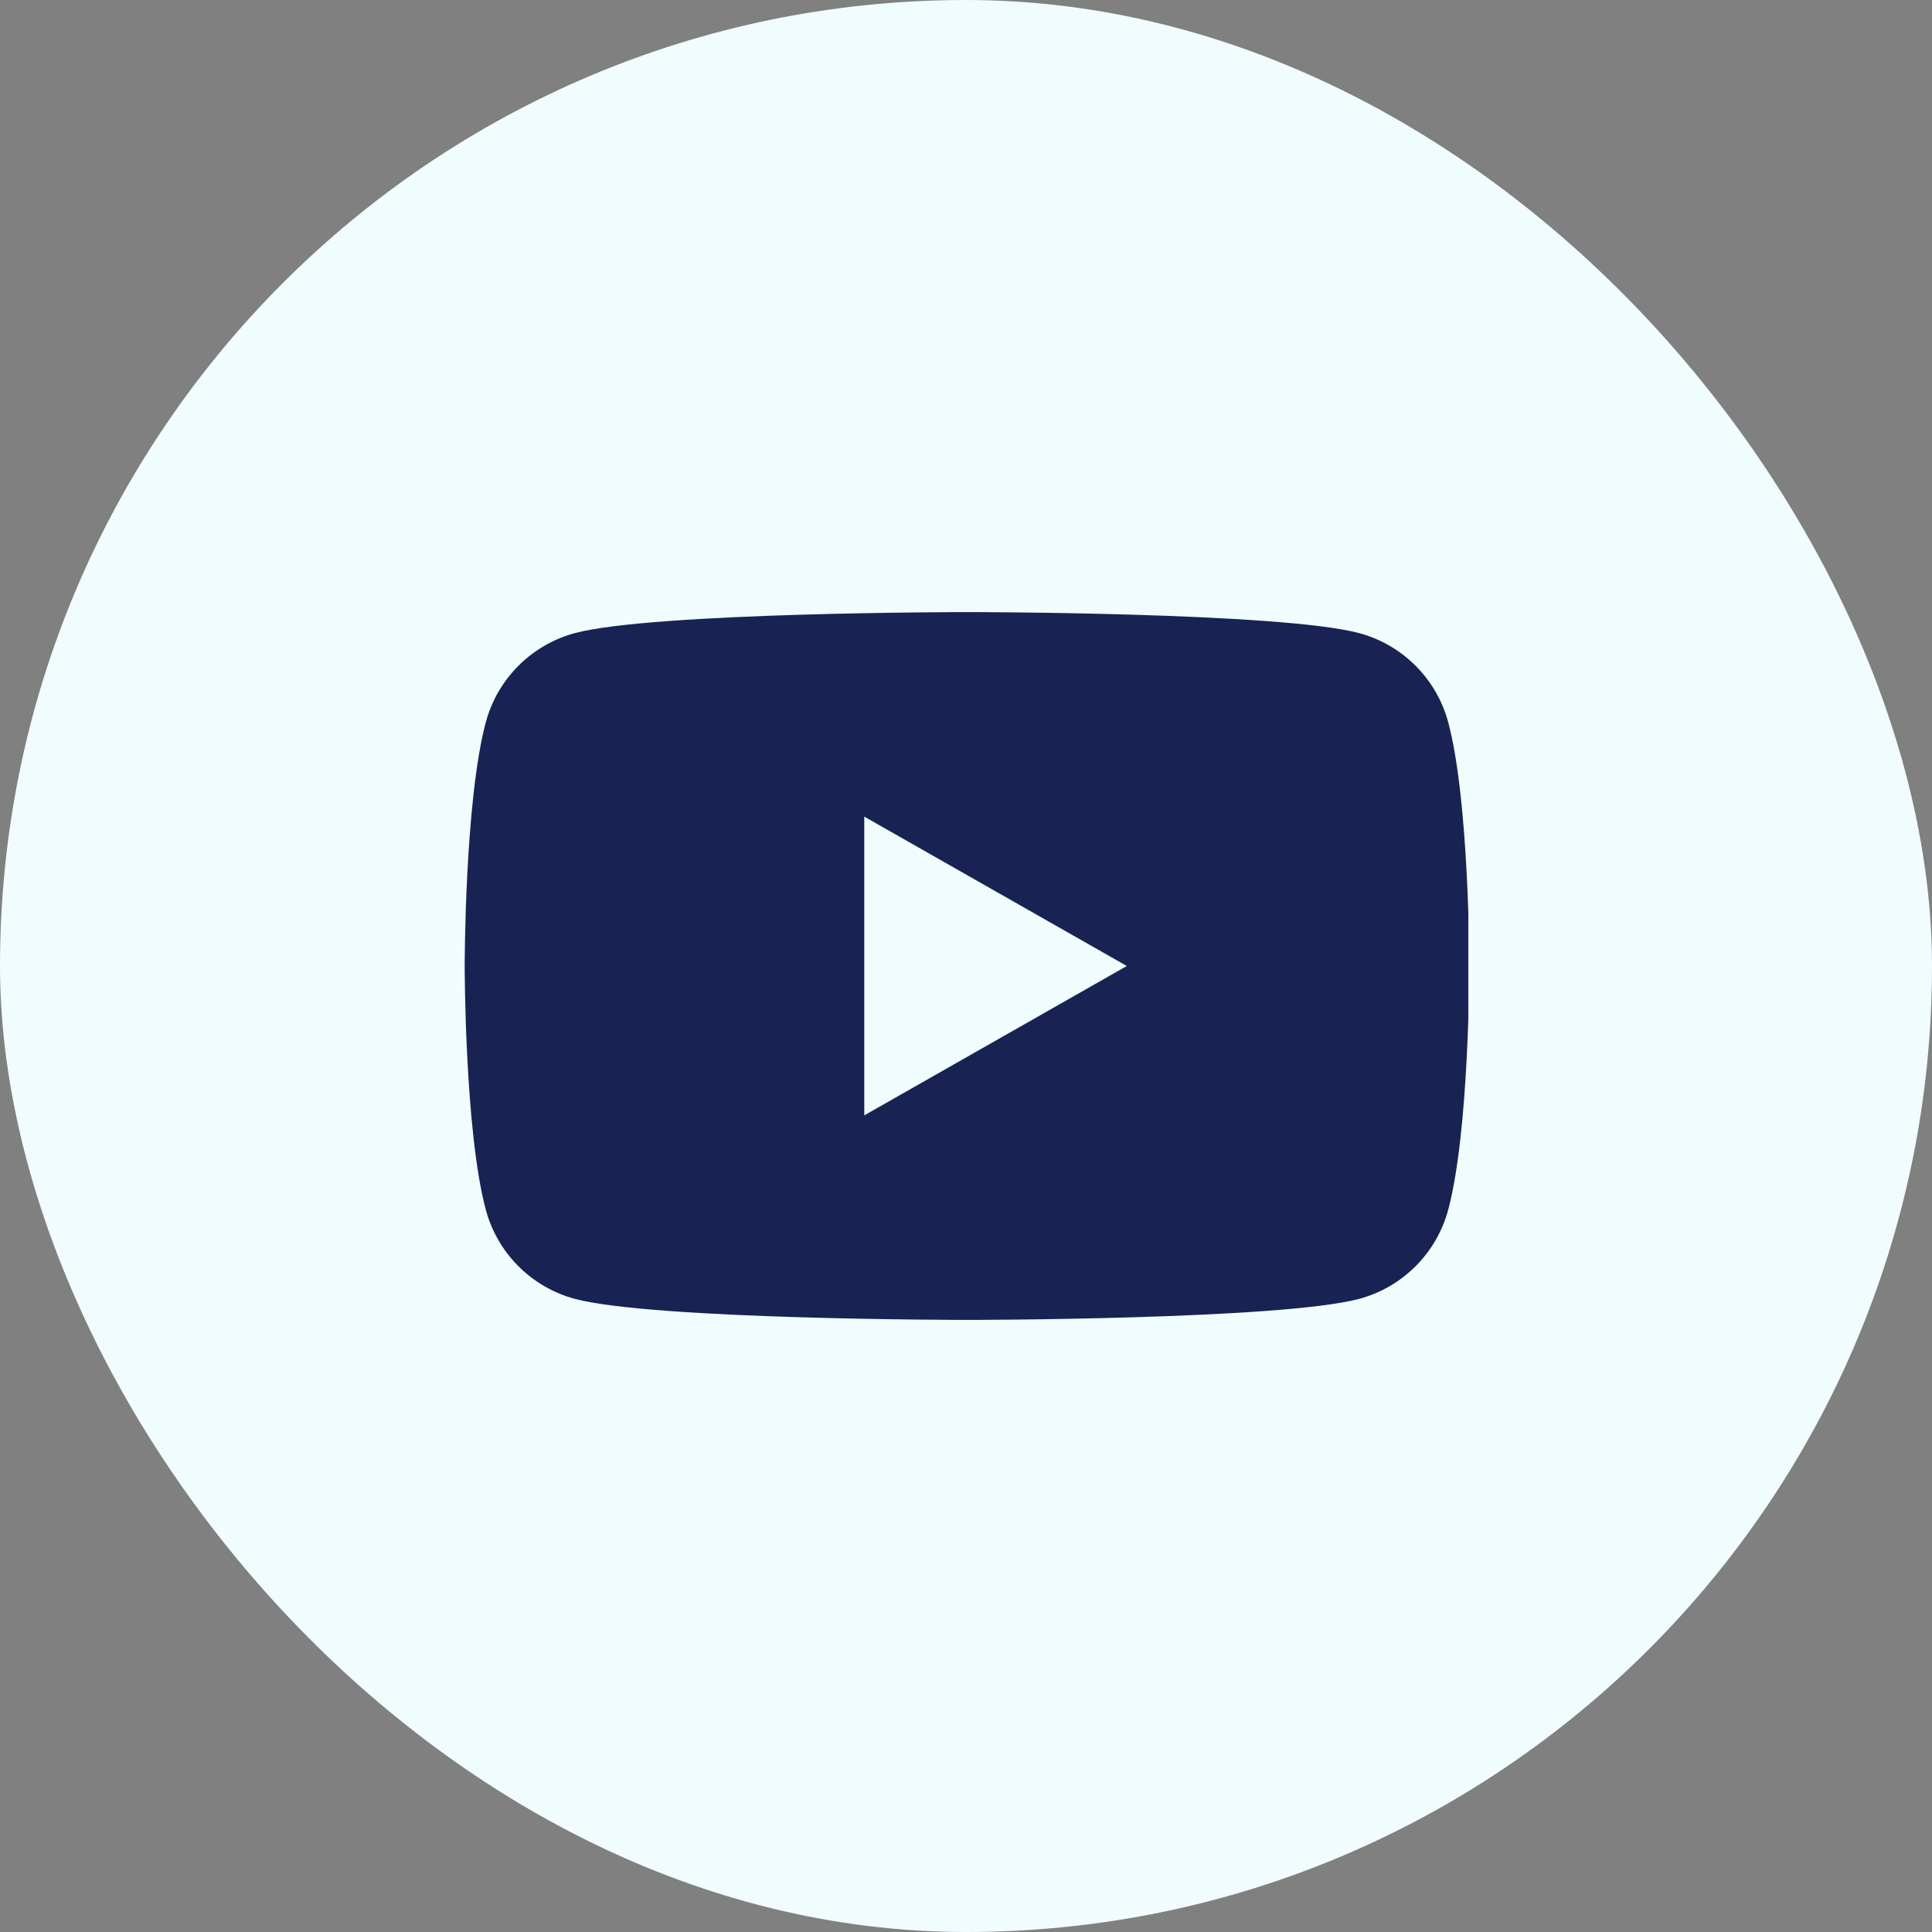 <svg width="50" height="50" viewBox="0 0 50 50" fill="none" xmlns="http://www.w3.org/2000/svg">
<rect x="0" y="0" width="50" height="50" fill="#808080" stroke="none"/>
<rect width="50" height="50" rx="25" fill="#F1FCFF"/>
<g clip-path="url(#clip0_2202_3181)">
<path fill-rule="evenodd" clip-rule="evenodd" d="M36.642 17.237C37.046 17.643 37.335 18.148 37.482 18.701C38.026 20.742 38.026 25 38.026 25C38.026 25 38.026 29.257 37.482 31.299C37.335 31.852 37.046 32.357 36.642 32.763C36.239 33.169 35.736 33.462 35.184 33.612C33.151 34.159 25.026 34.159 25.026 34.159C25.026 34.159 16.901 34.159 14.868 33.612C14.316 33.462 13.813 33.169 13.41 32.763C13.006 32.357 12.717 31.852 12.57 31.299C12.026 29.257 12.026 25 12.026 25C12.026 25 12.026 20.742 12.57 18.701C12.717 18.148 13.006 17.643 13.41 17.237C13.813 16.831 14.316 16.538 14.868 16.387C16.901 15.841 25.026 15.841 25.026 15.841C25.026 15.841 33.151 15.841 35.184 16.387C35.736 16.538 36.239 16.831 36.642 17.237ZM29.162 25L22.367 21.134V28.866L29.162 25Z" fill="#182353"/>
</g>
<defs>
<clipPath id="clip0_2202_3181">
<rect width="26" height="26" fill="white" transform="translate(12 12)"/>
</clipPath>
</defs>
</svg>

